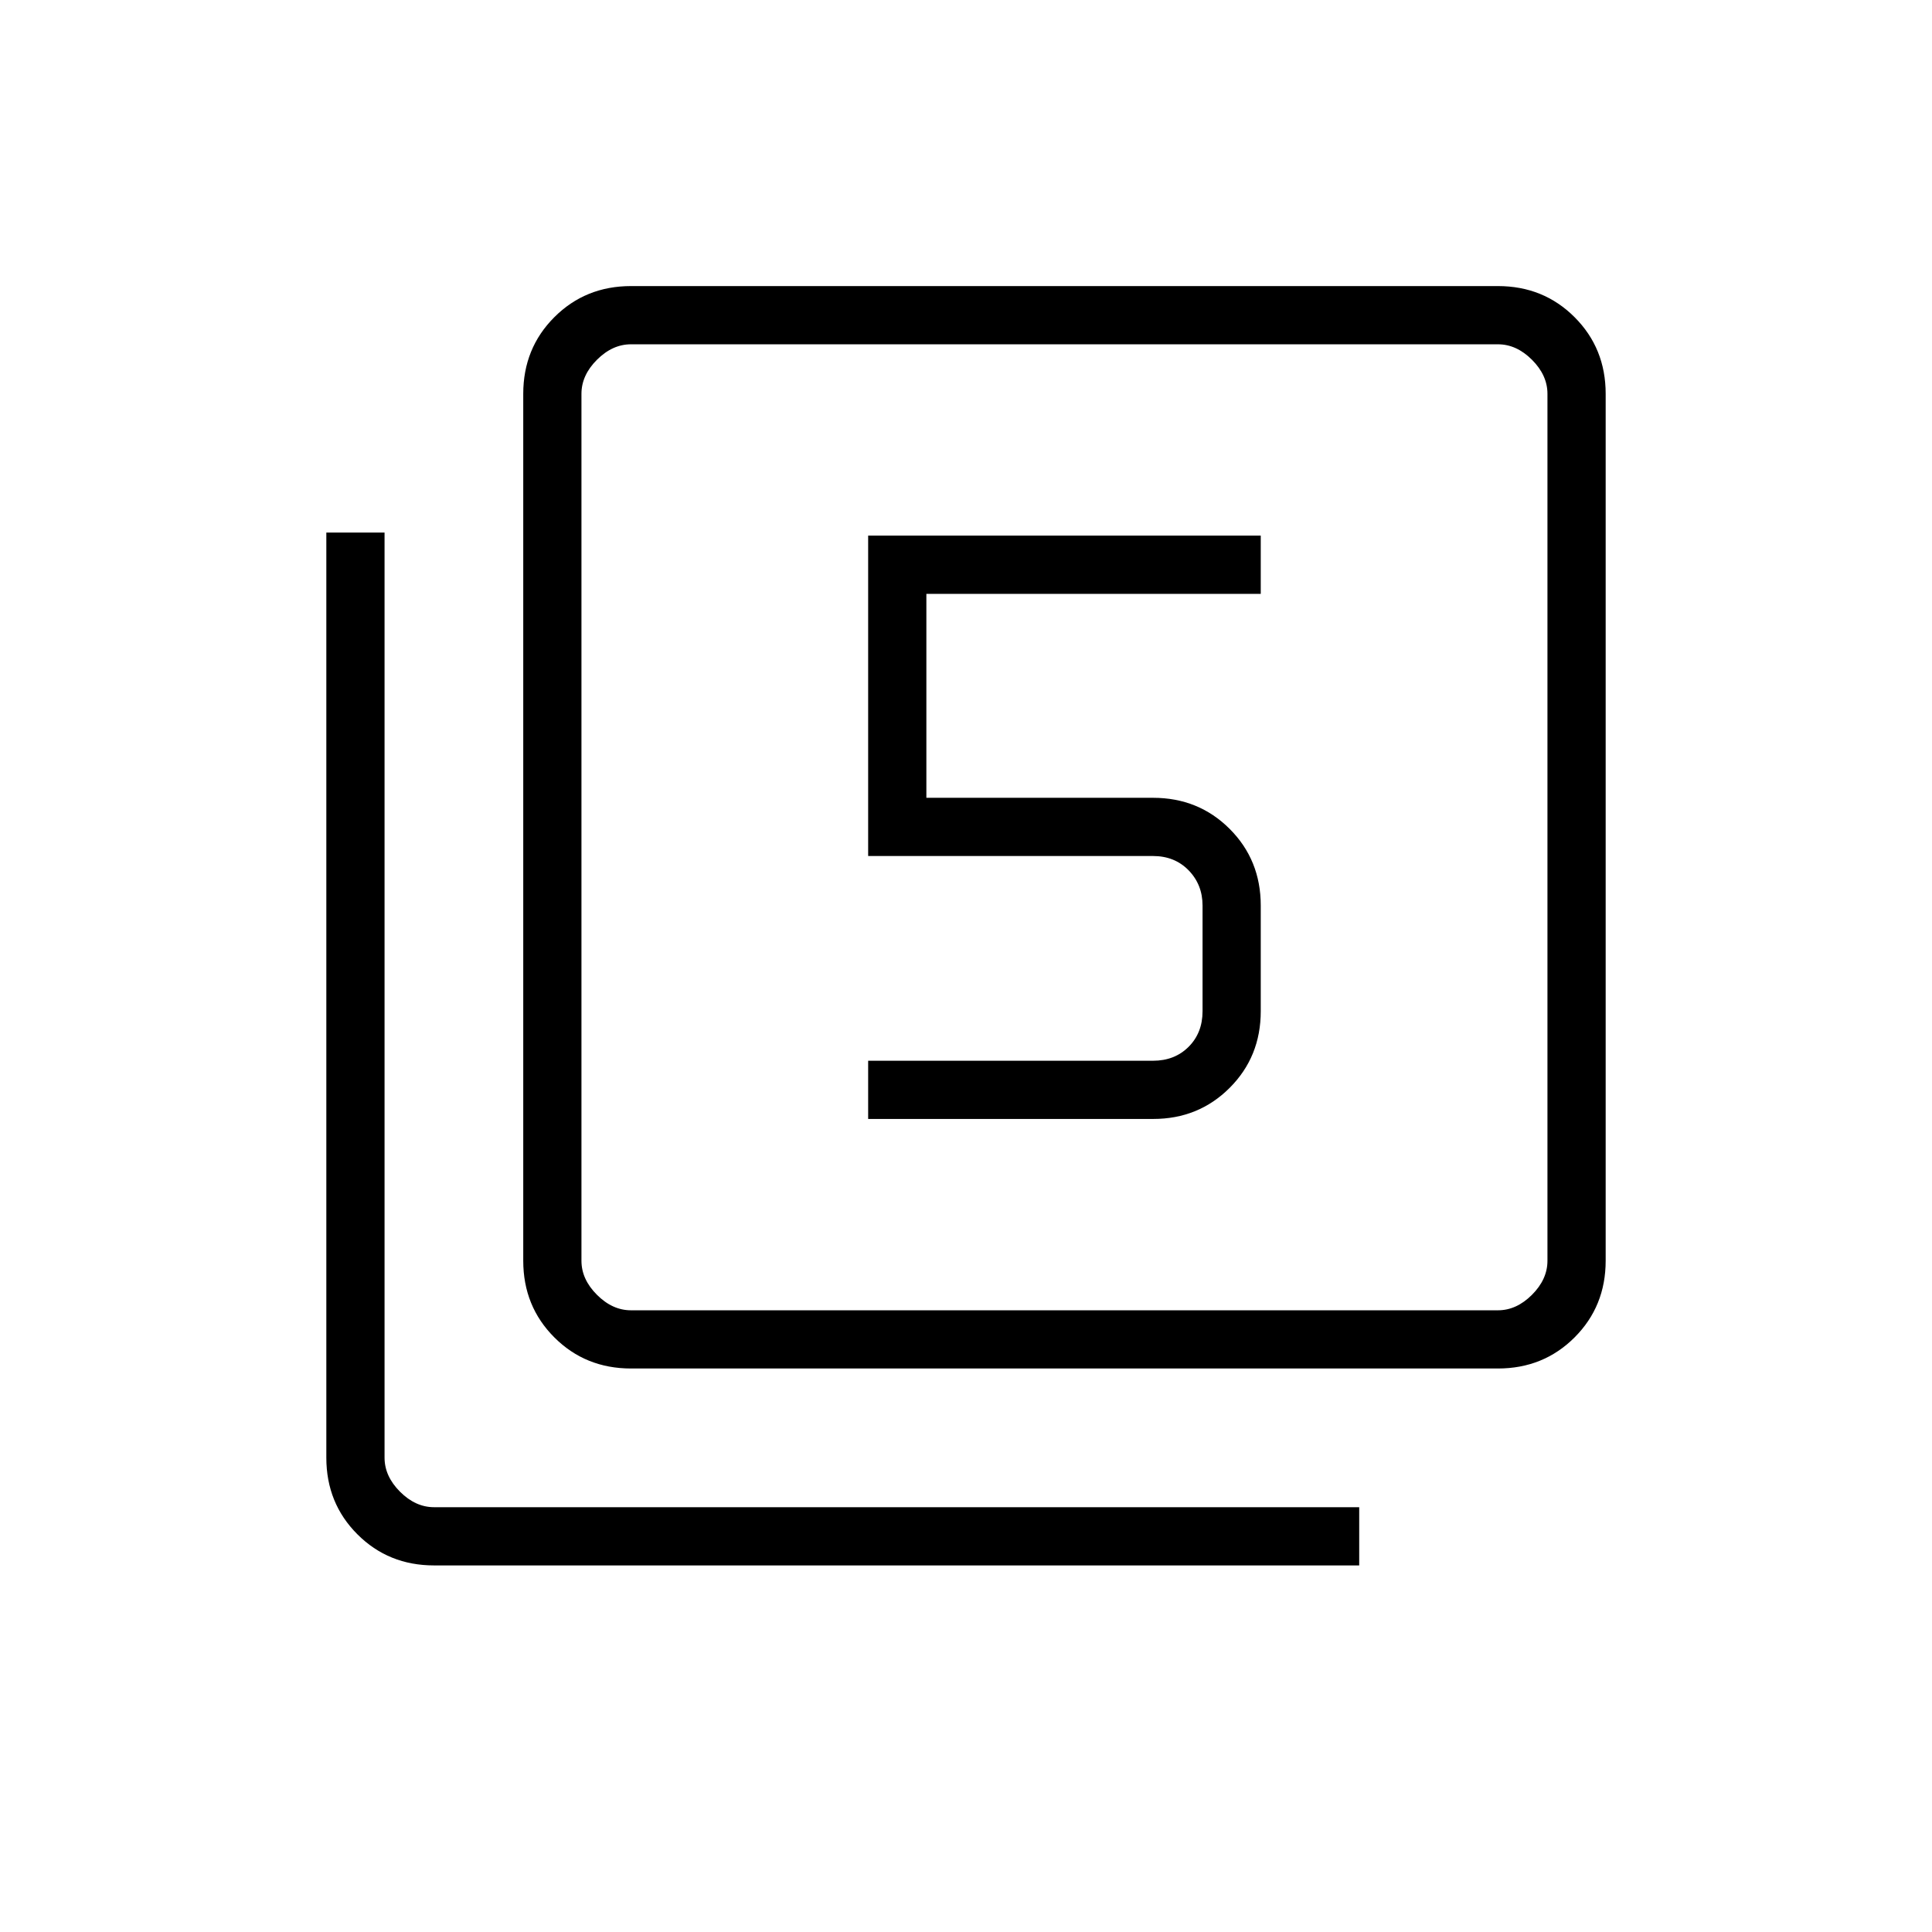<svg xmlns="http://www.w3.org/2000/svg" height="20" viewBox="0 -960 960 960" width="20"><path d="M431.38-404h141.66q22.52 0 37.97-15.45t15.45-38.09v-52.5q0-22.64-15.45-38.09-15.45-15.45-38.09-15.45H460.31v-101.34h166.15v-28.93H431.38v159.2h141.54q10.77 0 17.7 7.11 6.92 7.12 6.92 17.5v52.5q0 10.77-6.92 17.69-6.93 6.93-17.7 6.93H431.38V-404ZM313.54-280q-22.64 0-38.09-15.45Q260-310.9 260-333.54v-430.77q0-22.64 15.45-38.09 15.45-15.45 38.09-15.45h430.77q22.64 0 38.09 15.45 15.45 15.45 15.45 38.09v430.77q0 22.64-15.45 38.09Q766.95-280 744.31-280H313.54Zm0-28.92h430.77q9.23 0 16.92-7.7 7.69-7.69 7.69-16.92v-430.77q0-9.23-7.69-16.92-7.69-7.69-16.92-7.69H313.54q-9.23 0-16.92 7.69-7.7 7.69-7.7 16.92v430.77q0 9.23 7.7 16.92 7.69 7.7 16.92 7.7Zm-97.85 126.77q-22.64 0-38.09-15.45-15.45-15.45-15.45-38.09v-459.69h28.93v459.69q0 9.23 7.69 16.92 7.69 7.69 16.92 7.69h459.69v28.93H215.69Zm73.23-606.77v480-480Z"/></svg>